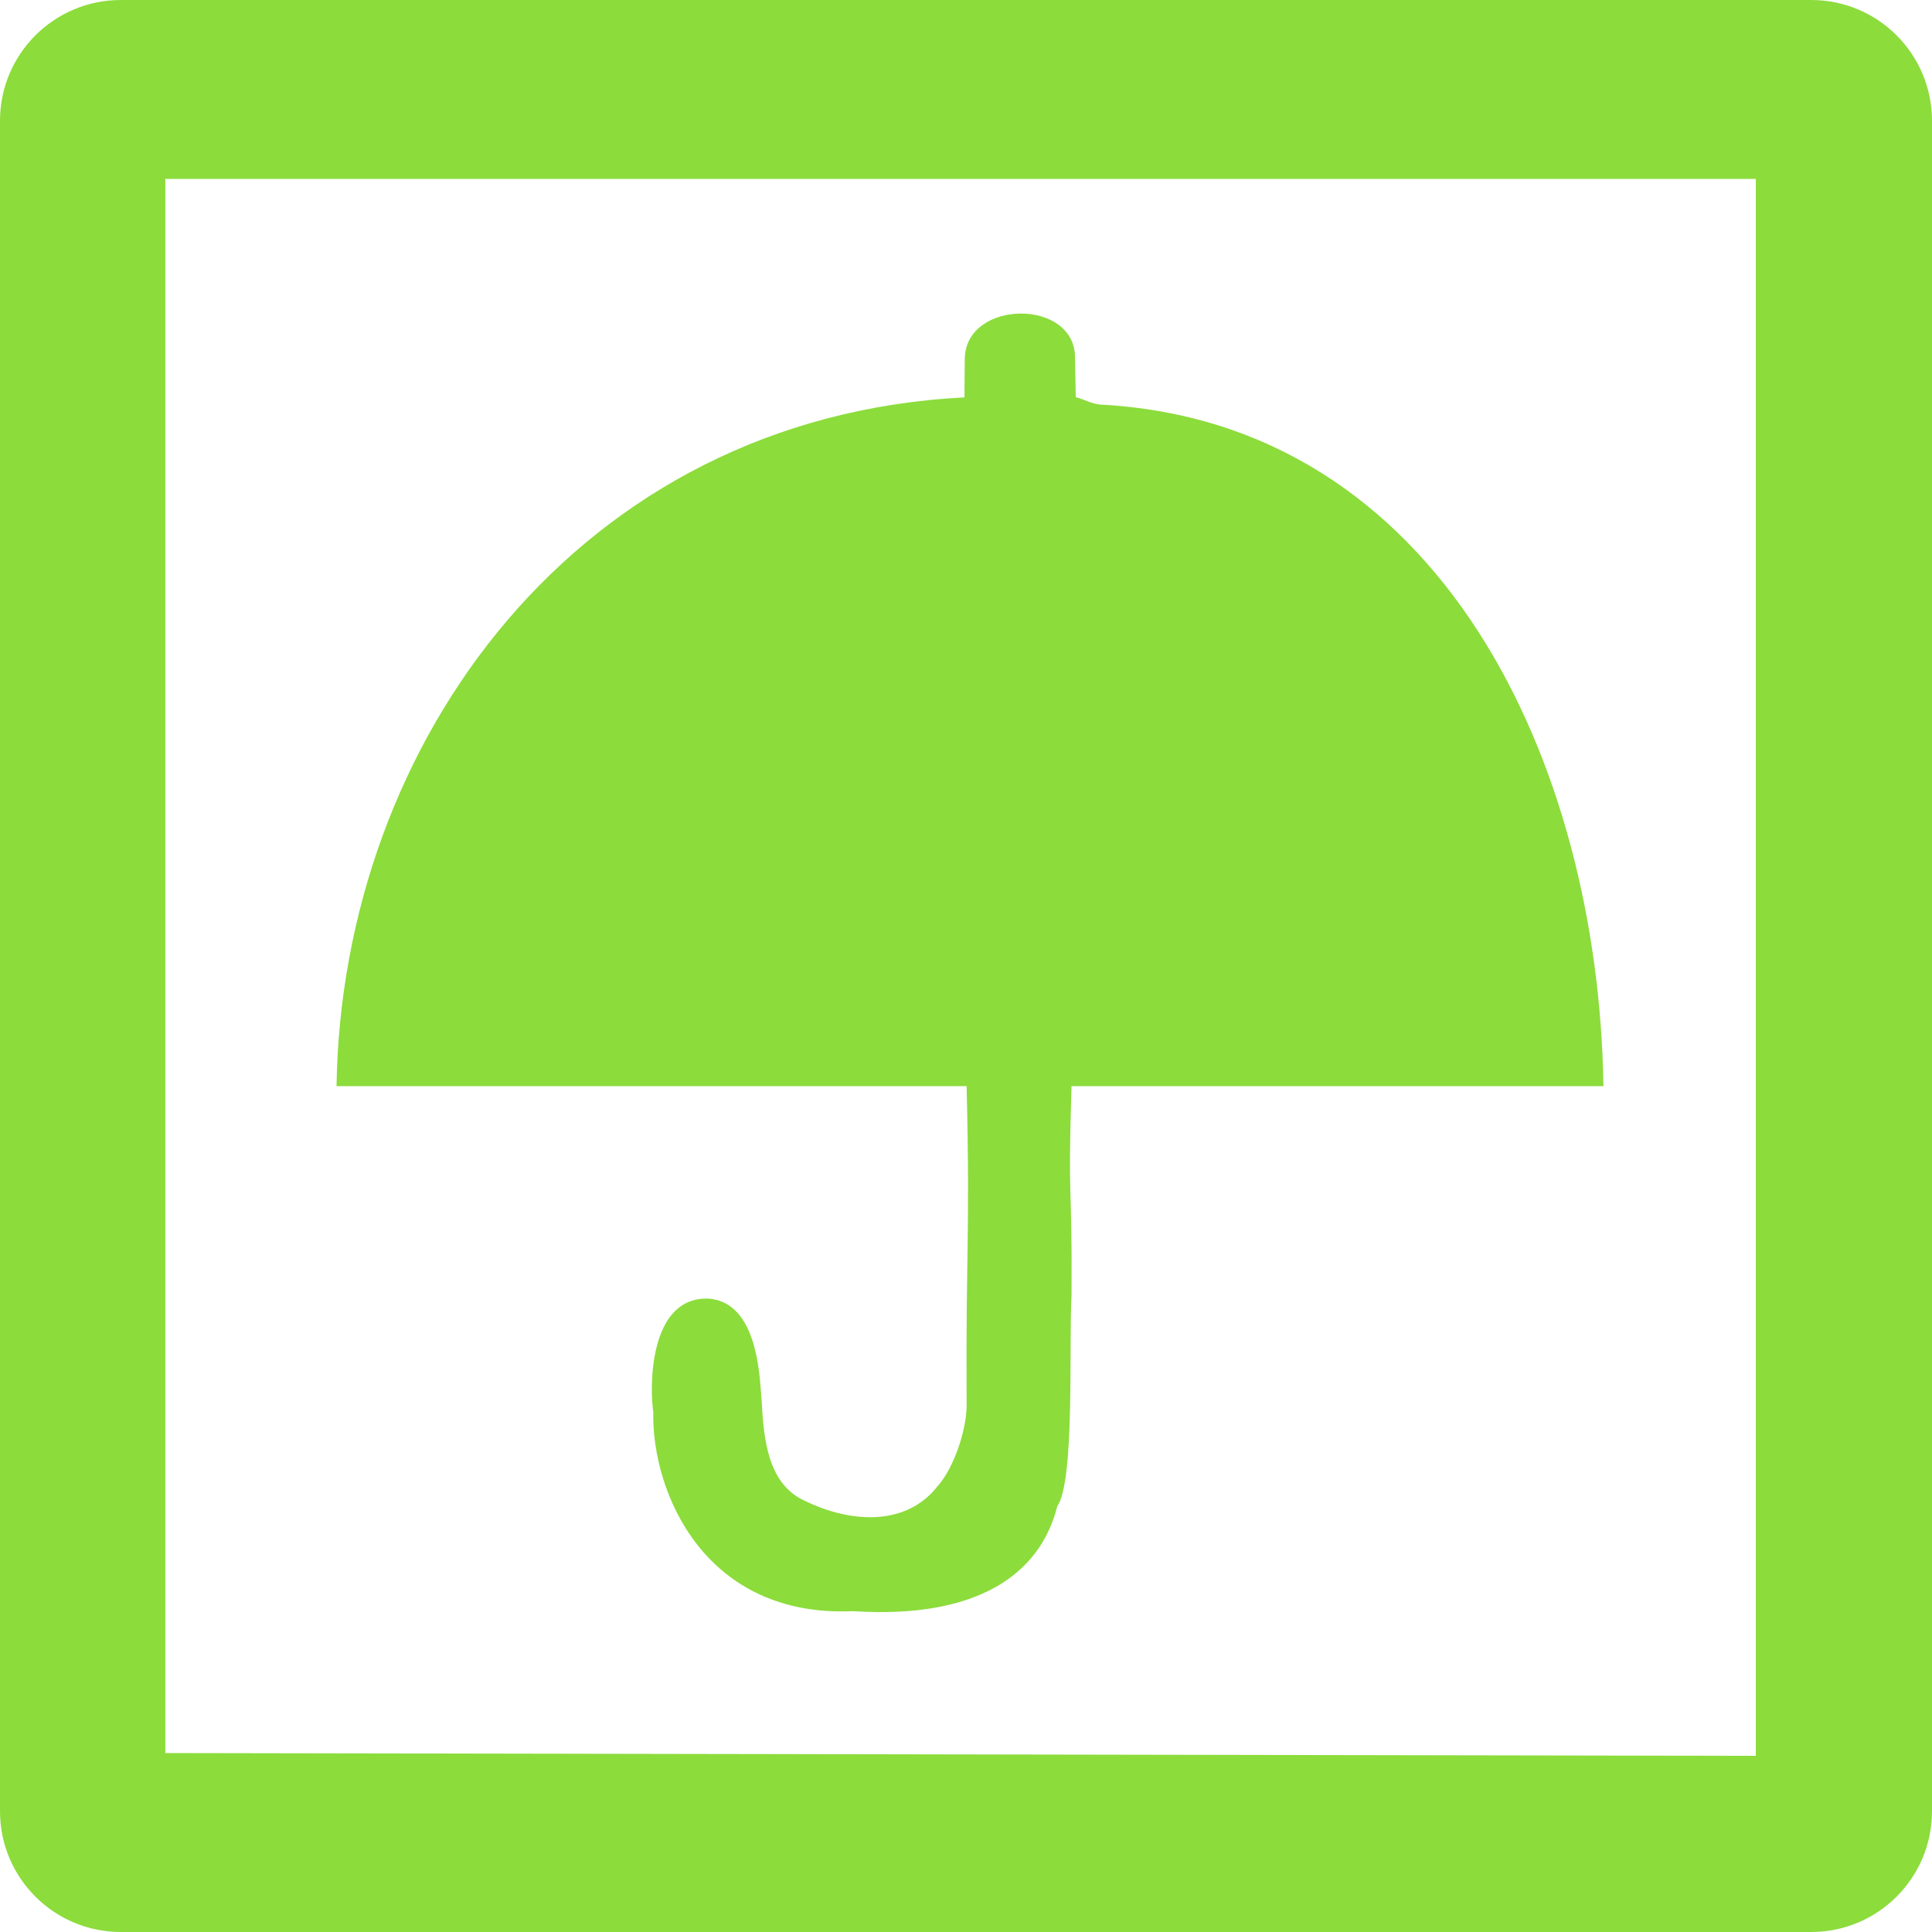 <?xml version="1.0" encoding="utf-8"?>
<svg height="16" width="16" xmlns="http://www.w3.org/2000/svg">
  <path fill="rgb(140, 220, 60)" d="M 8.903 2.965 L 8.909 3.289 C 8.99 3.311 9.014 3.335 9.105 3.35 C 11.931 3.496 13.238 6.312 13.279 8.995 L 8.874 8.995 C 8.842 10.039 8.88 9.691 8.874 10.734 C 8.851 11.119 8.903 12.265 8.756 12.474 C 8.613 13.043 8.086 13.409 7.064 13.343 C 5.846 13.398 5.397 12.374 5.41 11.692 C 5.381 11.504 5.368 10.757 5.849 10.754 C 6.293 10.765 6.292 11.451 6.308 11.607 C 6.325 11.922 6.36 12.293 6.667 12.43 C 7.055 12.618 7.505 12.637 7.762 12.311 C 7.907 12.152 8.015 11.81 8.005 11.604 C 7.998 10.358 8.035 10.241 8.005 8.995 L 2.787 8.995 C 2.829 6.147 4.785 3.455 7.987 3.291 L 7.99 2.965 C 8.005 2.477 8.907 2.471 8.903 2.965 Z M 1.369 14.518 L 14.541 14.541 L 14.541 1.482 L 1.369 1.482 L 1.369 14.518 Z M 1 0 L 15 0 C 15.552 0 16 0.448 16 1 L 16 15 C 16 15.552 15.552 16 15 16 L 1 16 C 0.448 16 0 15.552 0 15 L 0 1 C 0 0.448 0.448 0 1 0 Z"/>
</svg>